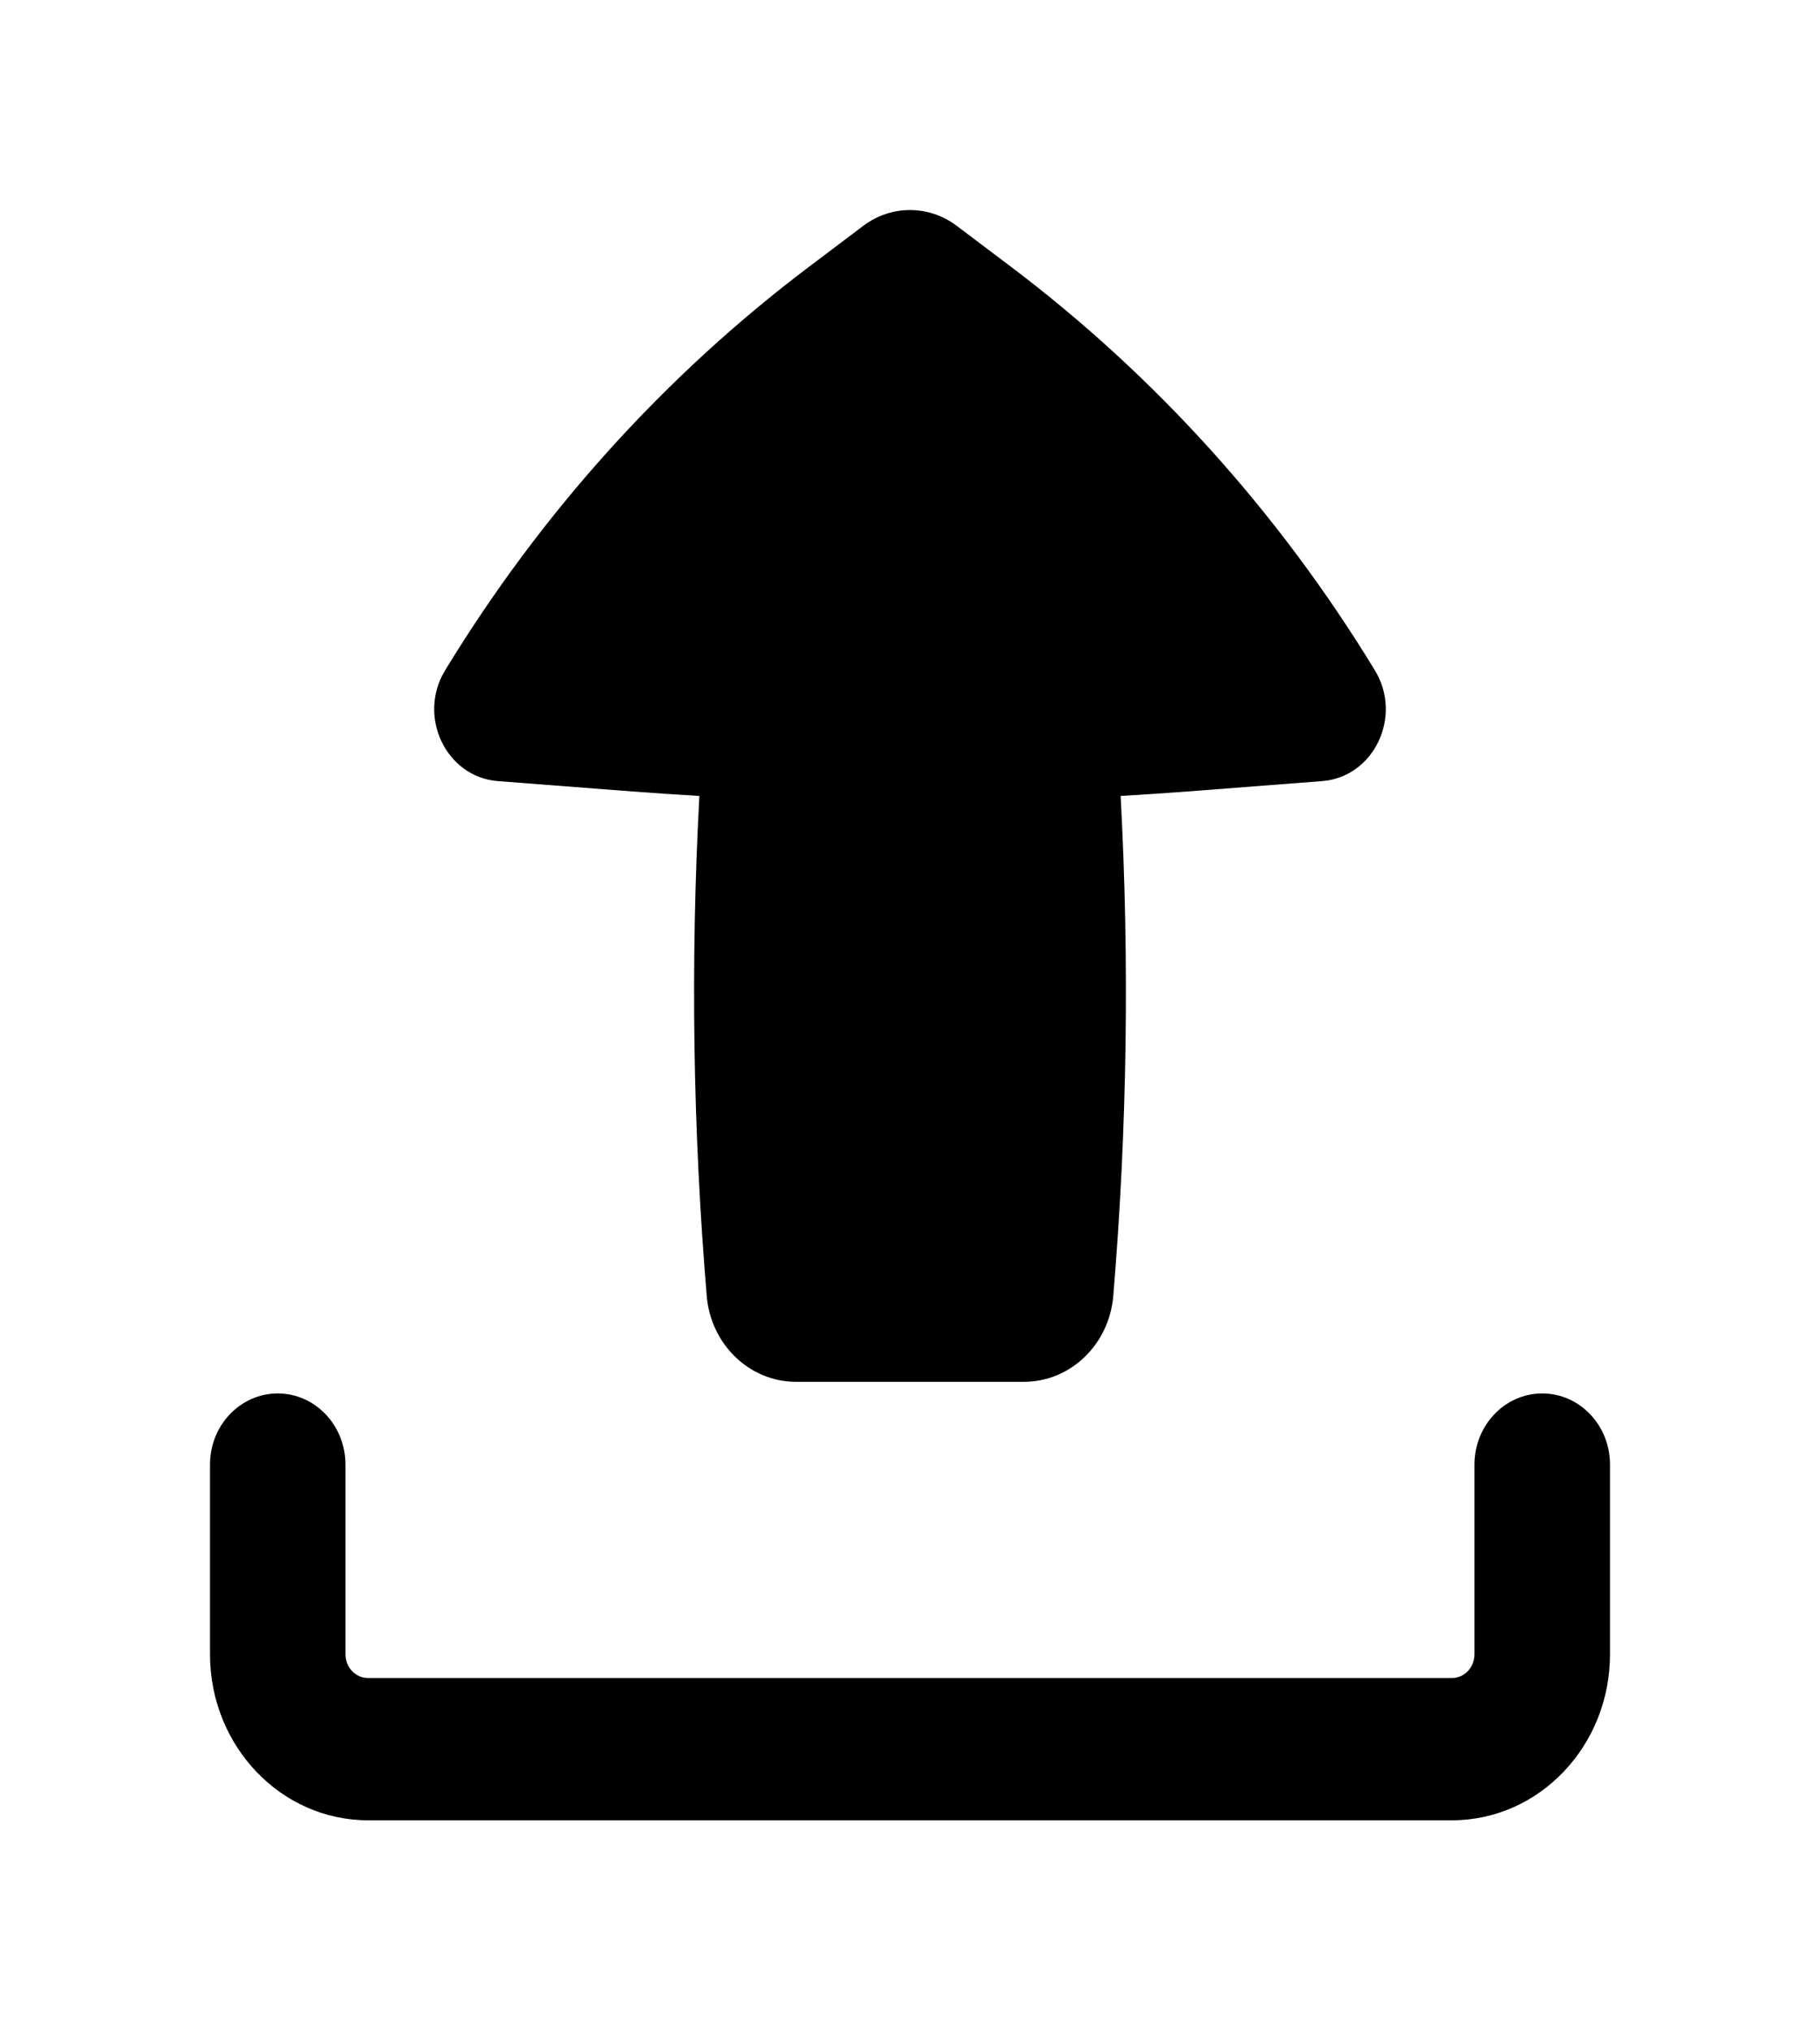 <svg width="26" height="29" viewBox="0 0 26 29" fill="none" xmlns="http://www.w3.org/2000/svg">
<g filter="url(#filter0_d_228_1078)">
<path fill-rule="evenodd" clip-rule="evenodd" d="M0.968 16.903C1.502 16.903 1.935 17.358 1.935 17.919V20.629C1.935 20.816 2.08 20.968 2.258 20.968H17.742C17.92 20.968 18.064 20.816 18.064 20.629V17.919C18.064 17.358 18.498 16.903 19.032 16.903C19.567 16.903 20 17.358 20 17.919V20.629C20 21.938 18.989 23 17.742 23H2.258C1.011 23 0 21.938 0 20.629V17.919C0 17.358 0.433 16.903 0.968 16.903Z" fill="black"/>
<path fill-rule="evenodd" clip-rule="evenodd" d="M8.371 16.737C7.708 16.737 7.154 16.204 7.096 15.51C6.898 13.135 6.863 10.748 6.991 8.369C6.673 8.35 6.354 8.329 6.036 8.305L4.114 8.157C3.373 8.101 2.958 7.233 3.358 6.576C4.729 4.324 6.495 2.366 8.562 0.807L9.332 0.226C9.731 -0.075 10.269 -0.075 10.668 0.226L11.438 0.807C13.505 2.366 15.271 4.324 16.642 6.576C17.042 7.233 16.627 8.101 15.886 8.157L13.964 8.305C13.646 8.329 13.327 8.35 13.009 8.369C13.137 10.748 13.102 13.135 12.904 15.51C12.846 16.204 12.292 16.737 11.629 16.737H8.371Z" fill="black"/>
</g>
<defs>
<filter id="filter0_d_228_1078" x="0" y="0" width="26" height="29" filterUnits="userSpaceOnUse" color-interpolation-filters="sRGB">
<feFlood flood-opacity="0" result="BackgroundImageFix"/>
<feColorMatrix in="SourceAlpha" type="matrix" values="0 0 0 0 0 0 0 0 0 0 0 0 0 0 0 0 0 0 127 0" result="hardAlpha"/>
<feOffset dx="3" dy="3"/>
<feGaussianBlur stdDeviation="1.5"/>
<feComposite in2="hardAlpha" operator="out"/>
<feColorMatrix type="matrix" values="0 0 0 0 0 0 0 0 0 0 0 0 0 0 0 0 0 0 0.1 0"/>
<feBlend mode="normal" in2="BackgroundImageFix" result="effect1_dropShadow_228_1078"/>
<feBlend mode="normal" in="SourceGraphic" in2="effect1_dropShadow_228_1078" result="shape"/>
</filter>
</defs>
</svg>
